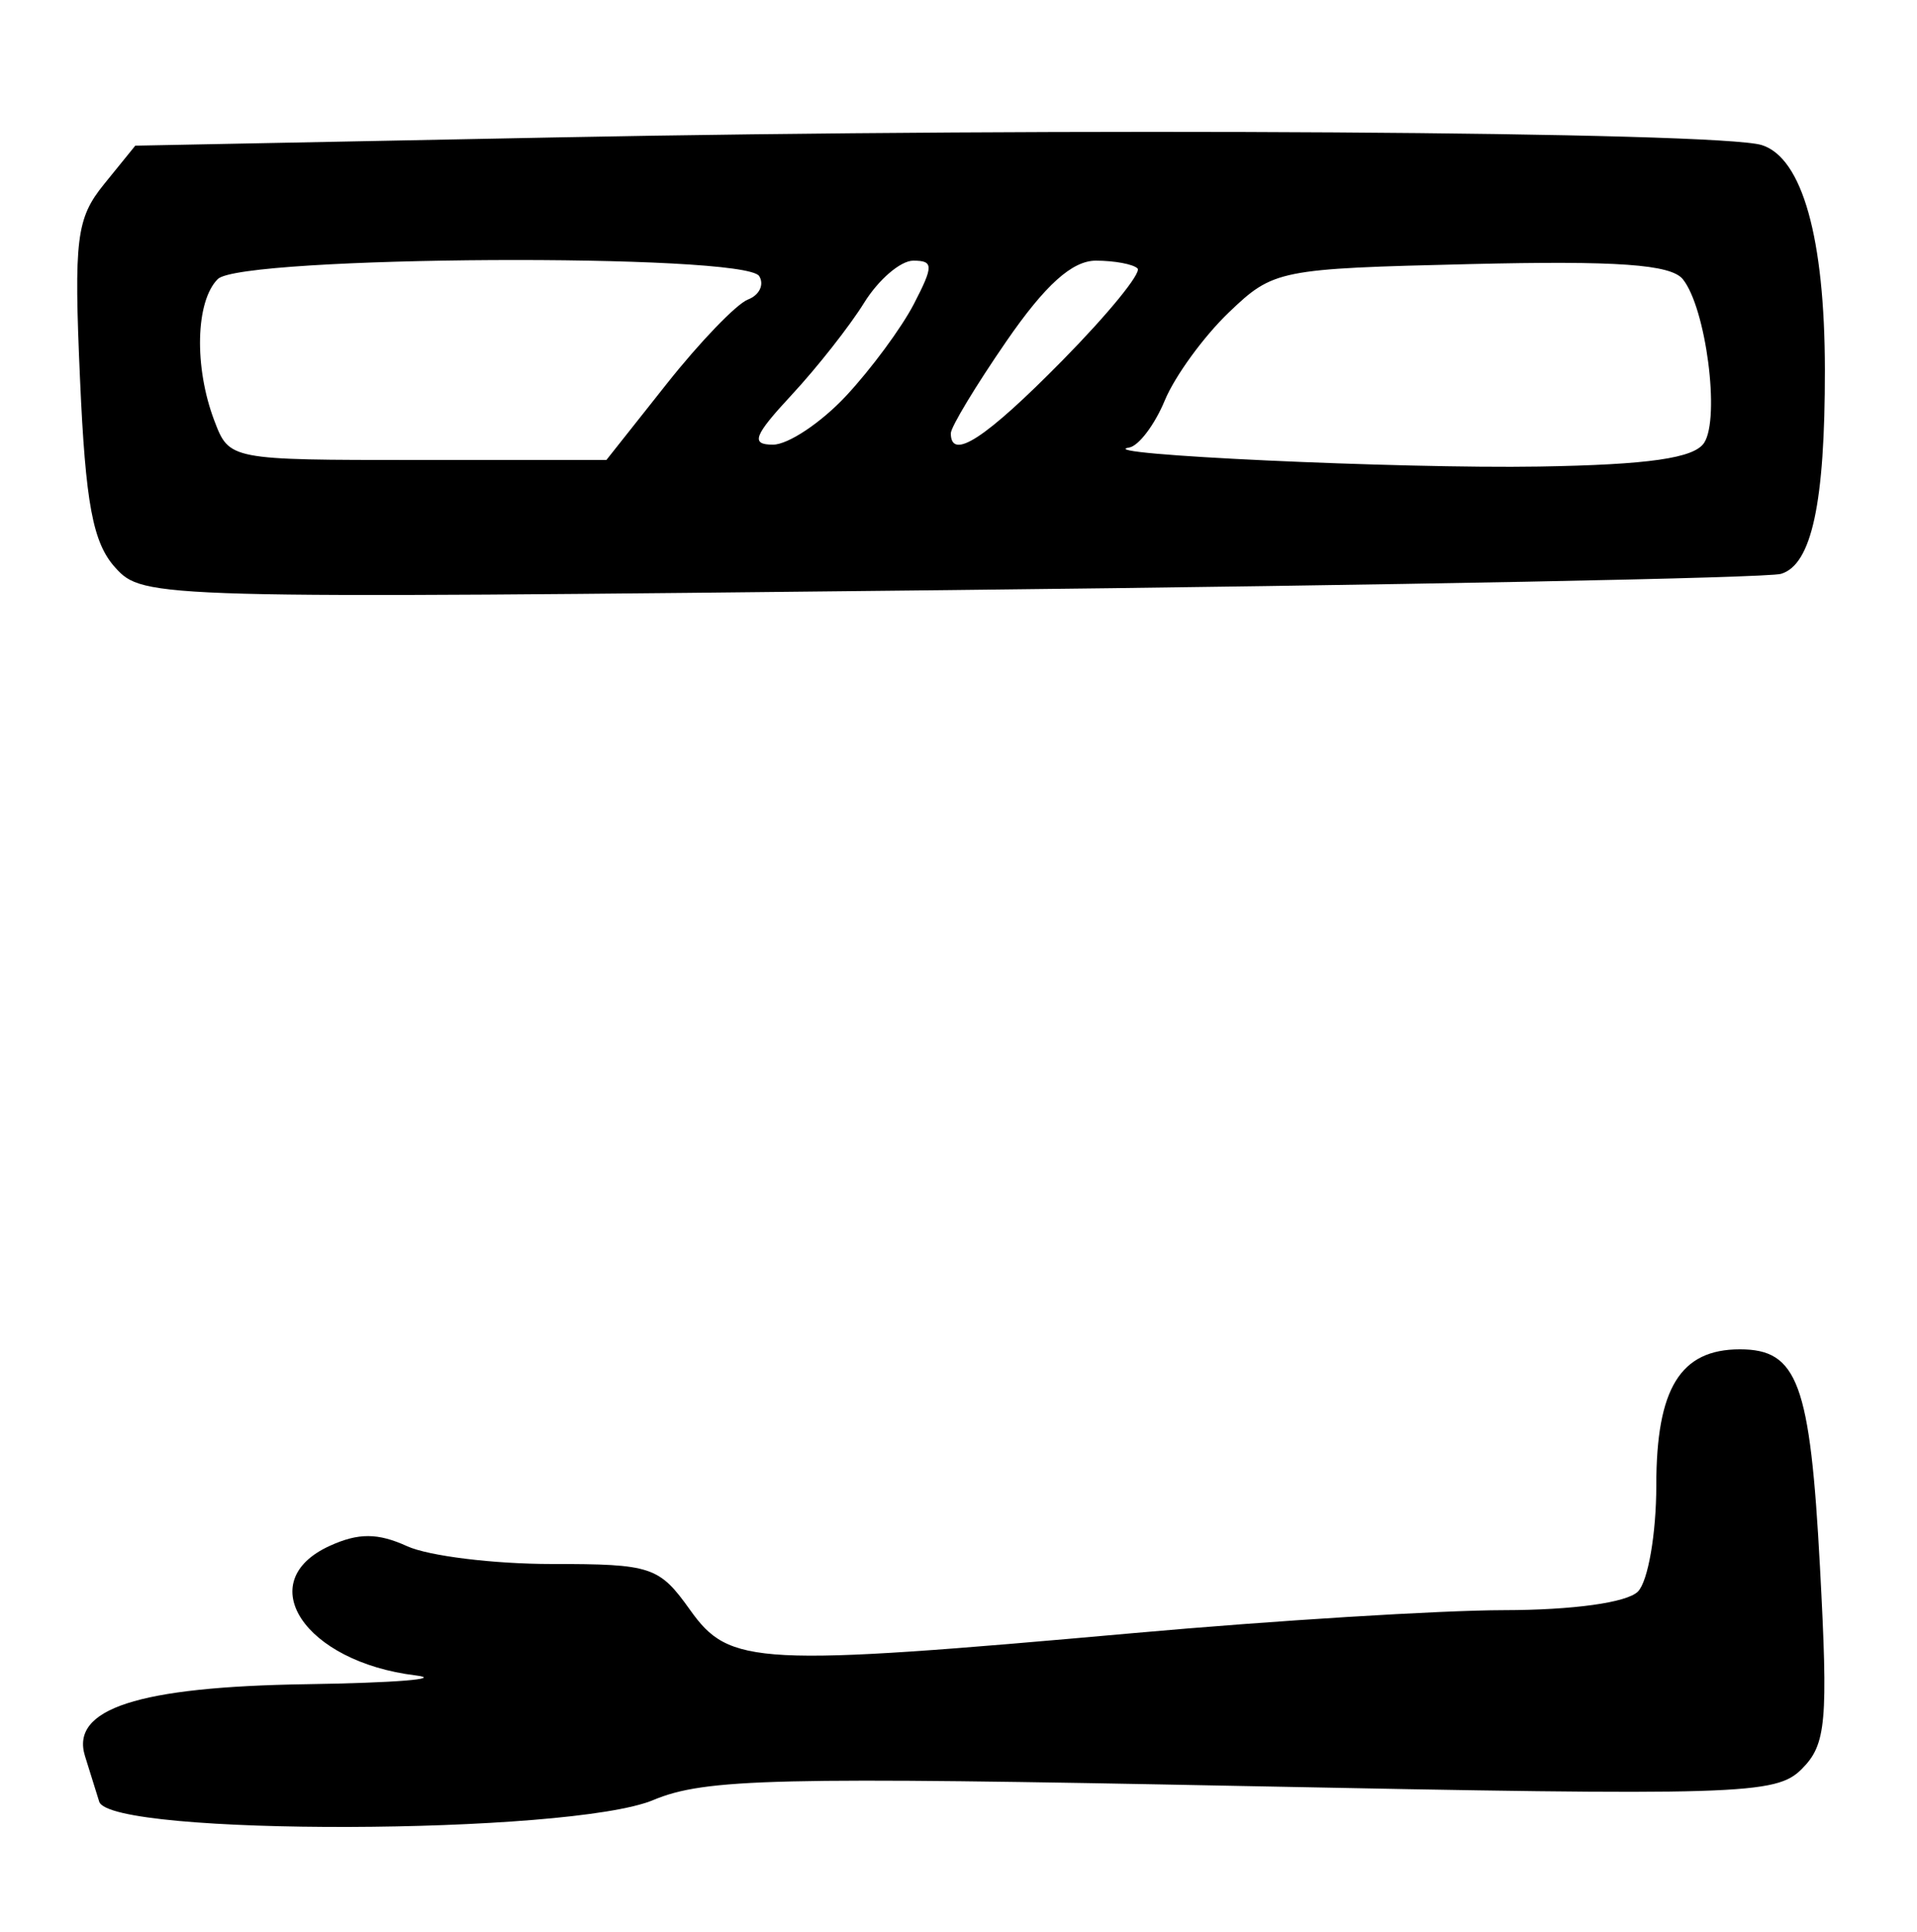 <?xml version="1.0" encoding="UTF-8" standalone="no"?>
<!-- Created with Inkscape (http://www.inkscape.org/) -->

<svg
   version="1.1"
   id="svg12"
   width="166.667"
   height="168"
   viewBox="0 0 166.667 168"
   xmlns="http://www.w3.org/2000/svg"
   xmlns:svg="http://www.w3.org/2000/svg">
  <defs
     id="defs16" />
  <g
     id="g18">
    <path
       style="fill:#000000;stroke-width:1.333"
       d="m 8.625,156.667 c -0.344,-1.1 -0.9,-2.884 -1.236,-3.964 -1.28,-4.114 4.61,-6.027 19.241,-6.25 7.72,-0.117 11.997,-0.462 9.505,-0.766 -9.667,-1.179 -14.292,-8.154 -7.468,-11.263 2.503,-1.141 4.179,-1.133 6.729,0.029 1.868,0.851 7.527,1.547 12.576,1.547 8.678,0 9.336,0.219 12.028,4 3.44,4.831 5.7,4.948 38.667,2 12.1,-1.082 26.53,-1.974 32.067,-1.984 6.031,-0.009 10.708,-0.658 11.667,-1.616 0.88,-0.88 1.6,-5.037 1.6,-9.238 0,-8.428 2.088,-11.829 7.265,-11.829 5.029,0 6.109,2.931 6.964,18.902 0.724,13.512 0.549,15.462 -1.582,17.593 -2.251,2.251 -5.206,2.341 -48.568,1.479 -40.723,-0.809 -46.775,-0.665 -51.288,1.221 -7.272,3.038 -47.225,3.153 -48.167,0.138 z M 10.021,49.357 C 8.071,47.202 7.436,43.806 6.958,32.986 6.416,20.732 6.631,18.992 9.058,16 L 11.762,12.667 48.215,11.951 C 92.755,11.077 149.46,11.437 153.179,12.618 c 3.517,1.116 5.47,8.085 5.48,19.549 0.009,11.573 -1.146,16.94 -3.818,17.735 -1.196,0.356 -33.716,0.991 -72.267,1.41 -69.331,0.755 -70.119,0.733 -72.553,-1.955 z M 148.16,38.509 c 1.408,-2.16 0.161,-11.739 -1.854,-14.232 -1.04,-1.286 -5.712,-1.619 -18.449,-1.313 -16.693,0.4 -17.142,0.49 -21.027,4.212 -2.183,2.092 -4.686,5.533 -5.562,7.647 -0.876,2.114 -2.269,3.957 -3.097,4.095 -3.543,0.593 23.623,1.853 35.641,1.652 9.525,-0.159 13.477,-0.727 14.347,-2.062 z M 57.972,33.369 c 2.889,-3.647 6.065,-6.943 7.058,-7.324 0.993,-0.381 1.432,-1.297 0.976,-2.036 -1.247,-2.018 -45.037,-1.779 -47.072,0.257 -1.934,1.934 -2.073,7.648 -0.3,12.313 C 19.932,39.995 19.957,40 36.327,40 h 16.393 z m 15.58,1.064 c 2.175,-2.329 4.831,-5.929 5.903,-8 1.72,-3.326 1.713,-3.766 -0.056,-3.766 -1.102,0 -3.025,1.65 -4.274,3.667 -1.249,2.017 -4.081,5.617 -6.292,8 -3.307,3.564 -3.596,4.333 -1.628,4.333 1.316,0 4.173,-1.905 6.348,-4.234 z m 18.817,-3.089 c 3.964,-4.028 6.902,-7.628 6.53,-8 -0.372,-0.372 -2.004,-0.677 -3.626,-0.677 -2.057,0 -4.41,2.121 -7.778,7.012 -2.656,3.856 -4.829,7.456 -4.829,8 0,2.428 3.018,0.457 9.702,-6.335 z"
       id="path934" />
  </g>
</svg>
